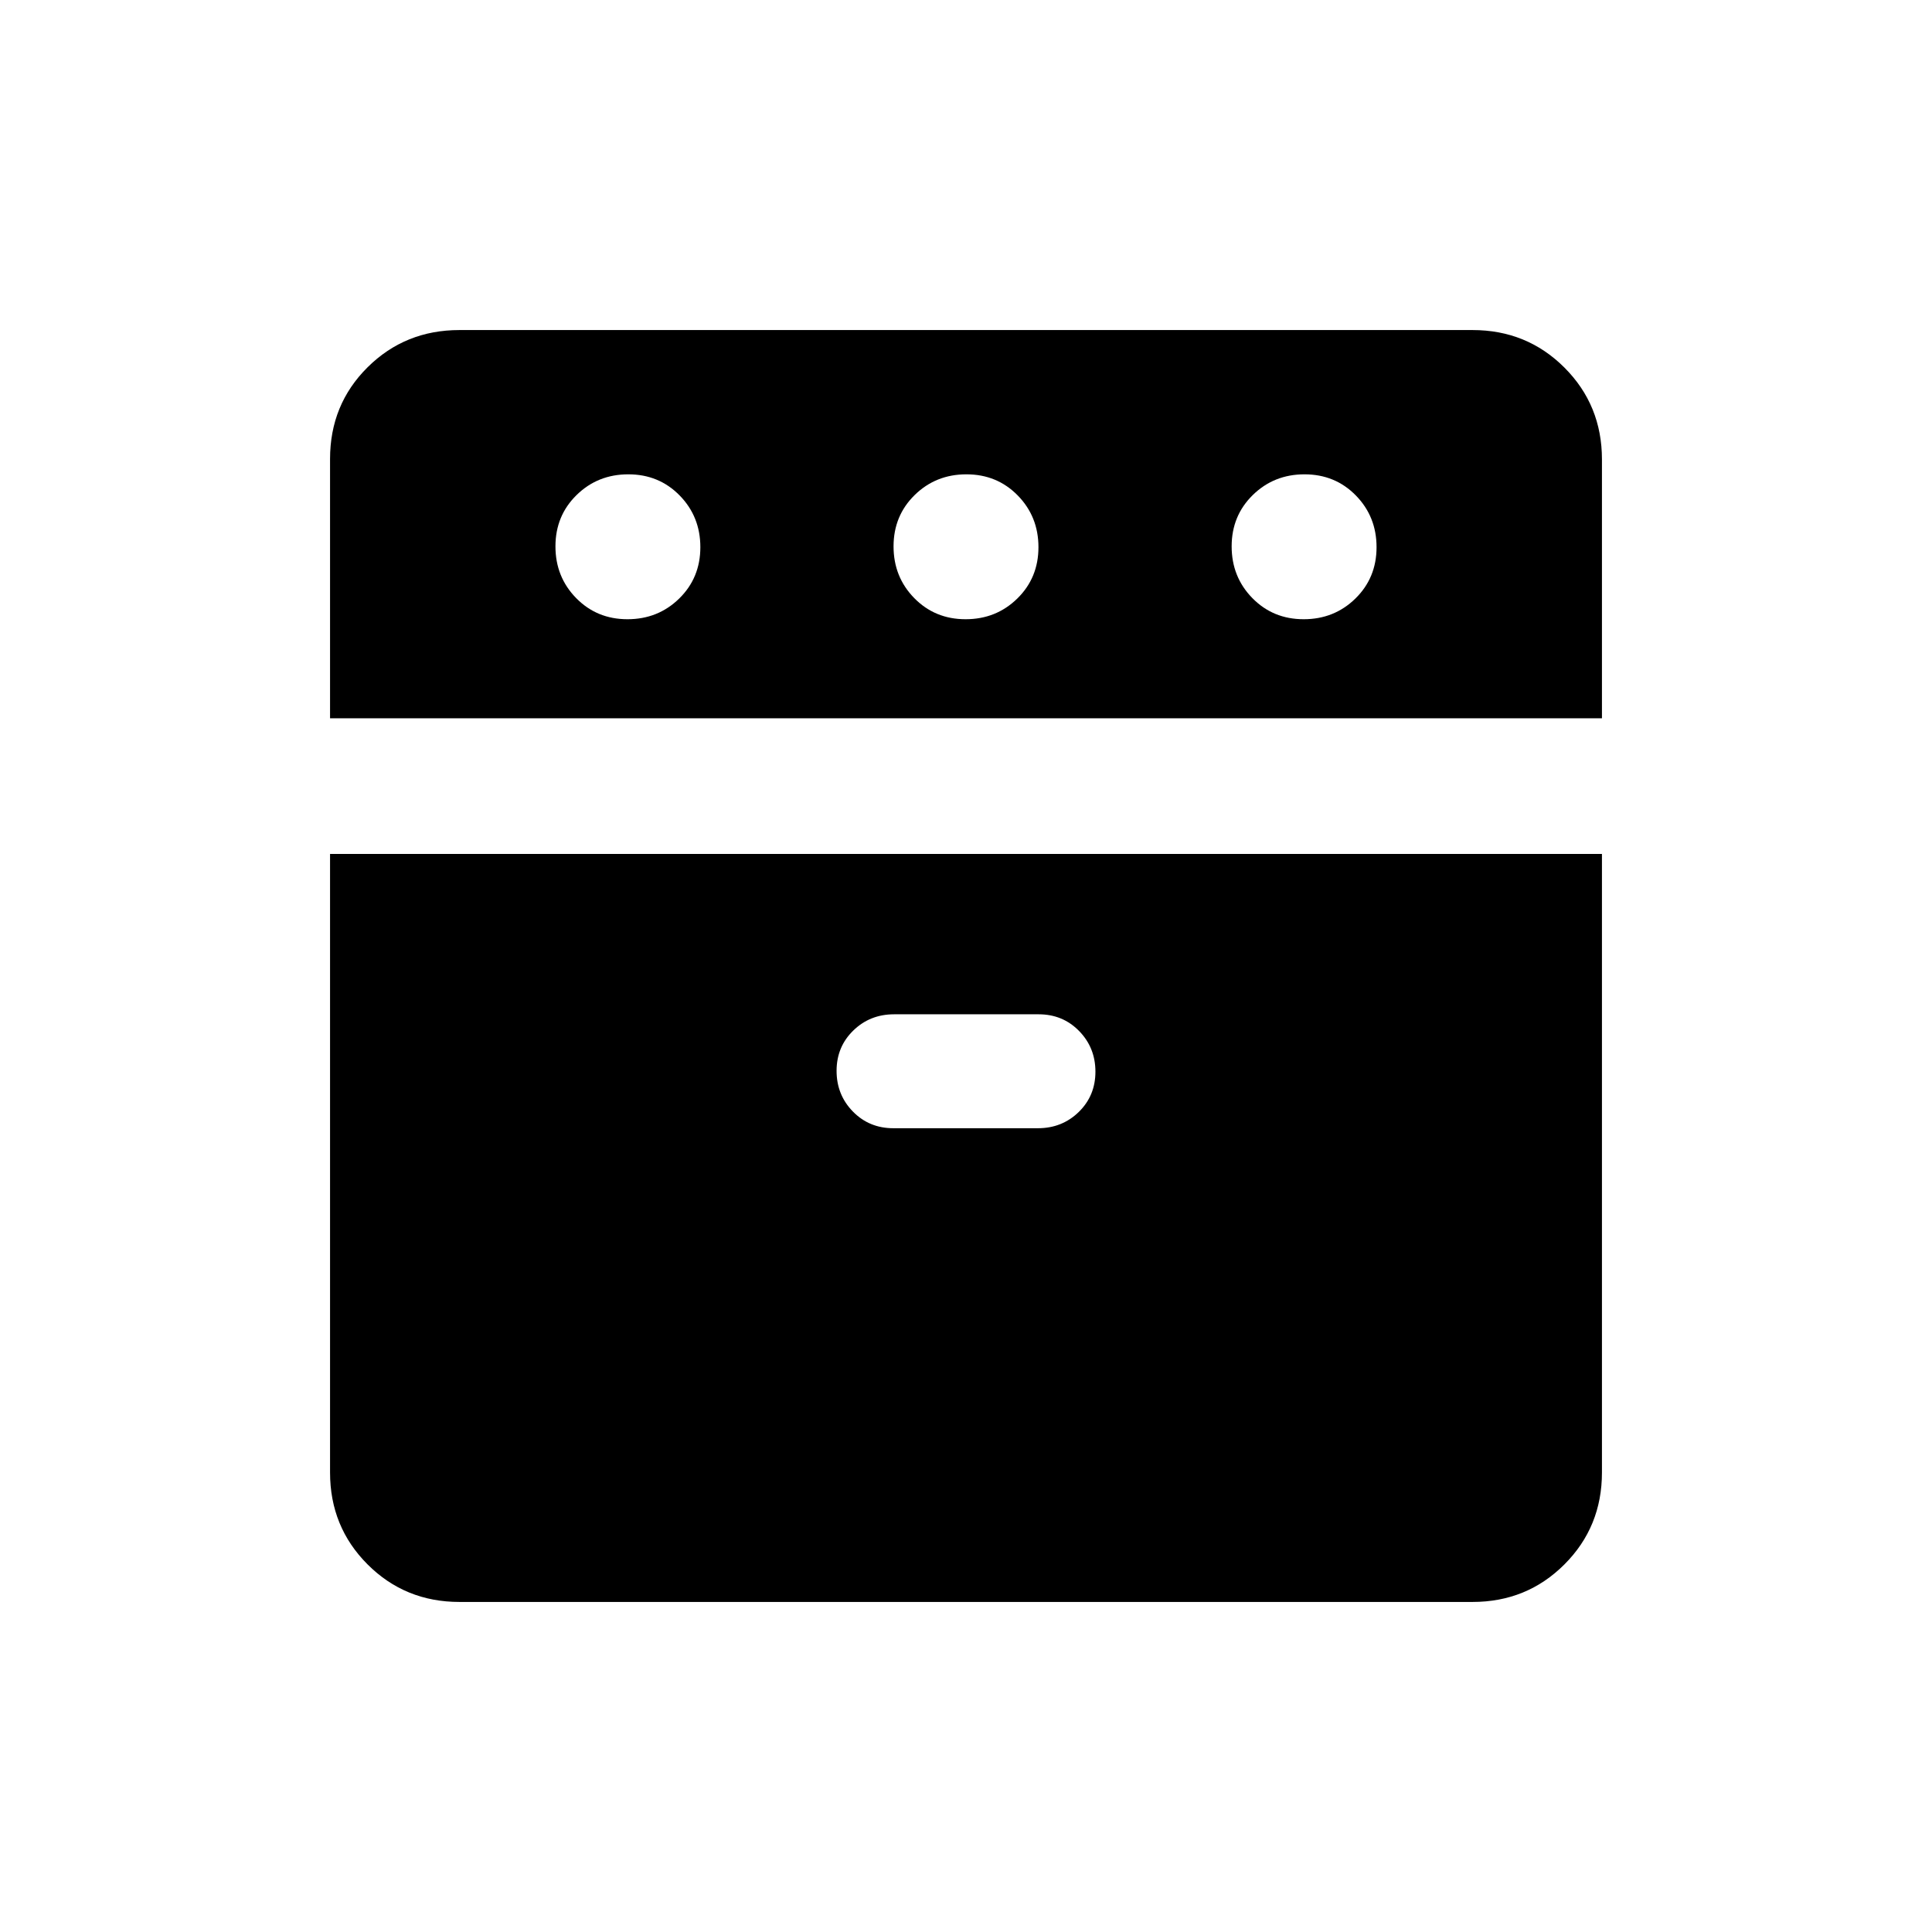 <svg xmlns="http://www.w3.org/2000/svg" height="20" viewBox="0 -960 960 960" width="20"><path d="M164-603.08v-128.86q0-27.06 18.65-45.56Q201.3-796 228.31-796h503.38q27.01 0 45.66 18.65Q796-758.7 796-731.69v128.61H164ZM228.31-164q-27.01 0-45.66-18.65Q164-201.3 164-228.31v-307.38h632v307.38q0 27.01-18.65 45.66Q758.7-164 731.69-164H228.31Zm83.48-488.31q15.21 0 25.71-10.29t10.5-25.5q0-15.21-10.29-25.71t-25.5-10.5q-15.21 0-25.71 10.29t-10.5 25.5q0 15.21 10.29 25.71t25.5 10.5Zm132.12 252.92h71.83q11.99 0 20.28-8.07 8.29-8.08 8.29-20.02t-8.12-20.23q-8.11-8.29-20.1-8.29h-71.83q-11.99 0-20.28 8.08-8.29 8.08-8.29 20.02t8.12 20.23q8.11 8.28 20.1 8.28Zm35.88-252.92q15.21 0 25.71-10.29t10.5-25.5q0-15.21-10.29-25.71t-25.5-10.5q-15.21 0-25.71 10.29t-10.5 25.5q0 15.21 10.29 25.71t25.5 10.5Zm168 0q15.21 0 25.71-10.29t10.5-25.5q0-15.21-10.29-25.71t-25.5-10.5q-15.21 0-25.71 10.29t-10.5 25.5q0 15.21 10.29 25.71t25.5 10.5Z"/></svg>